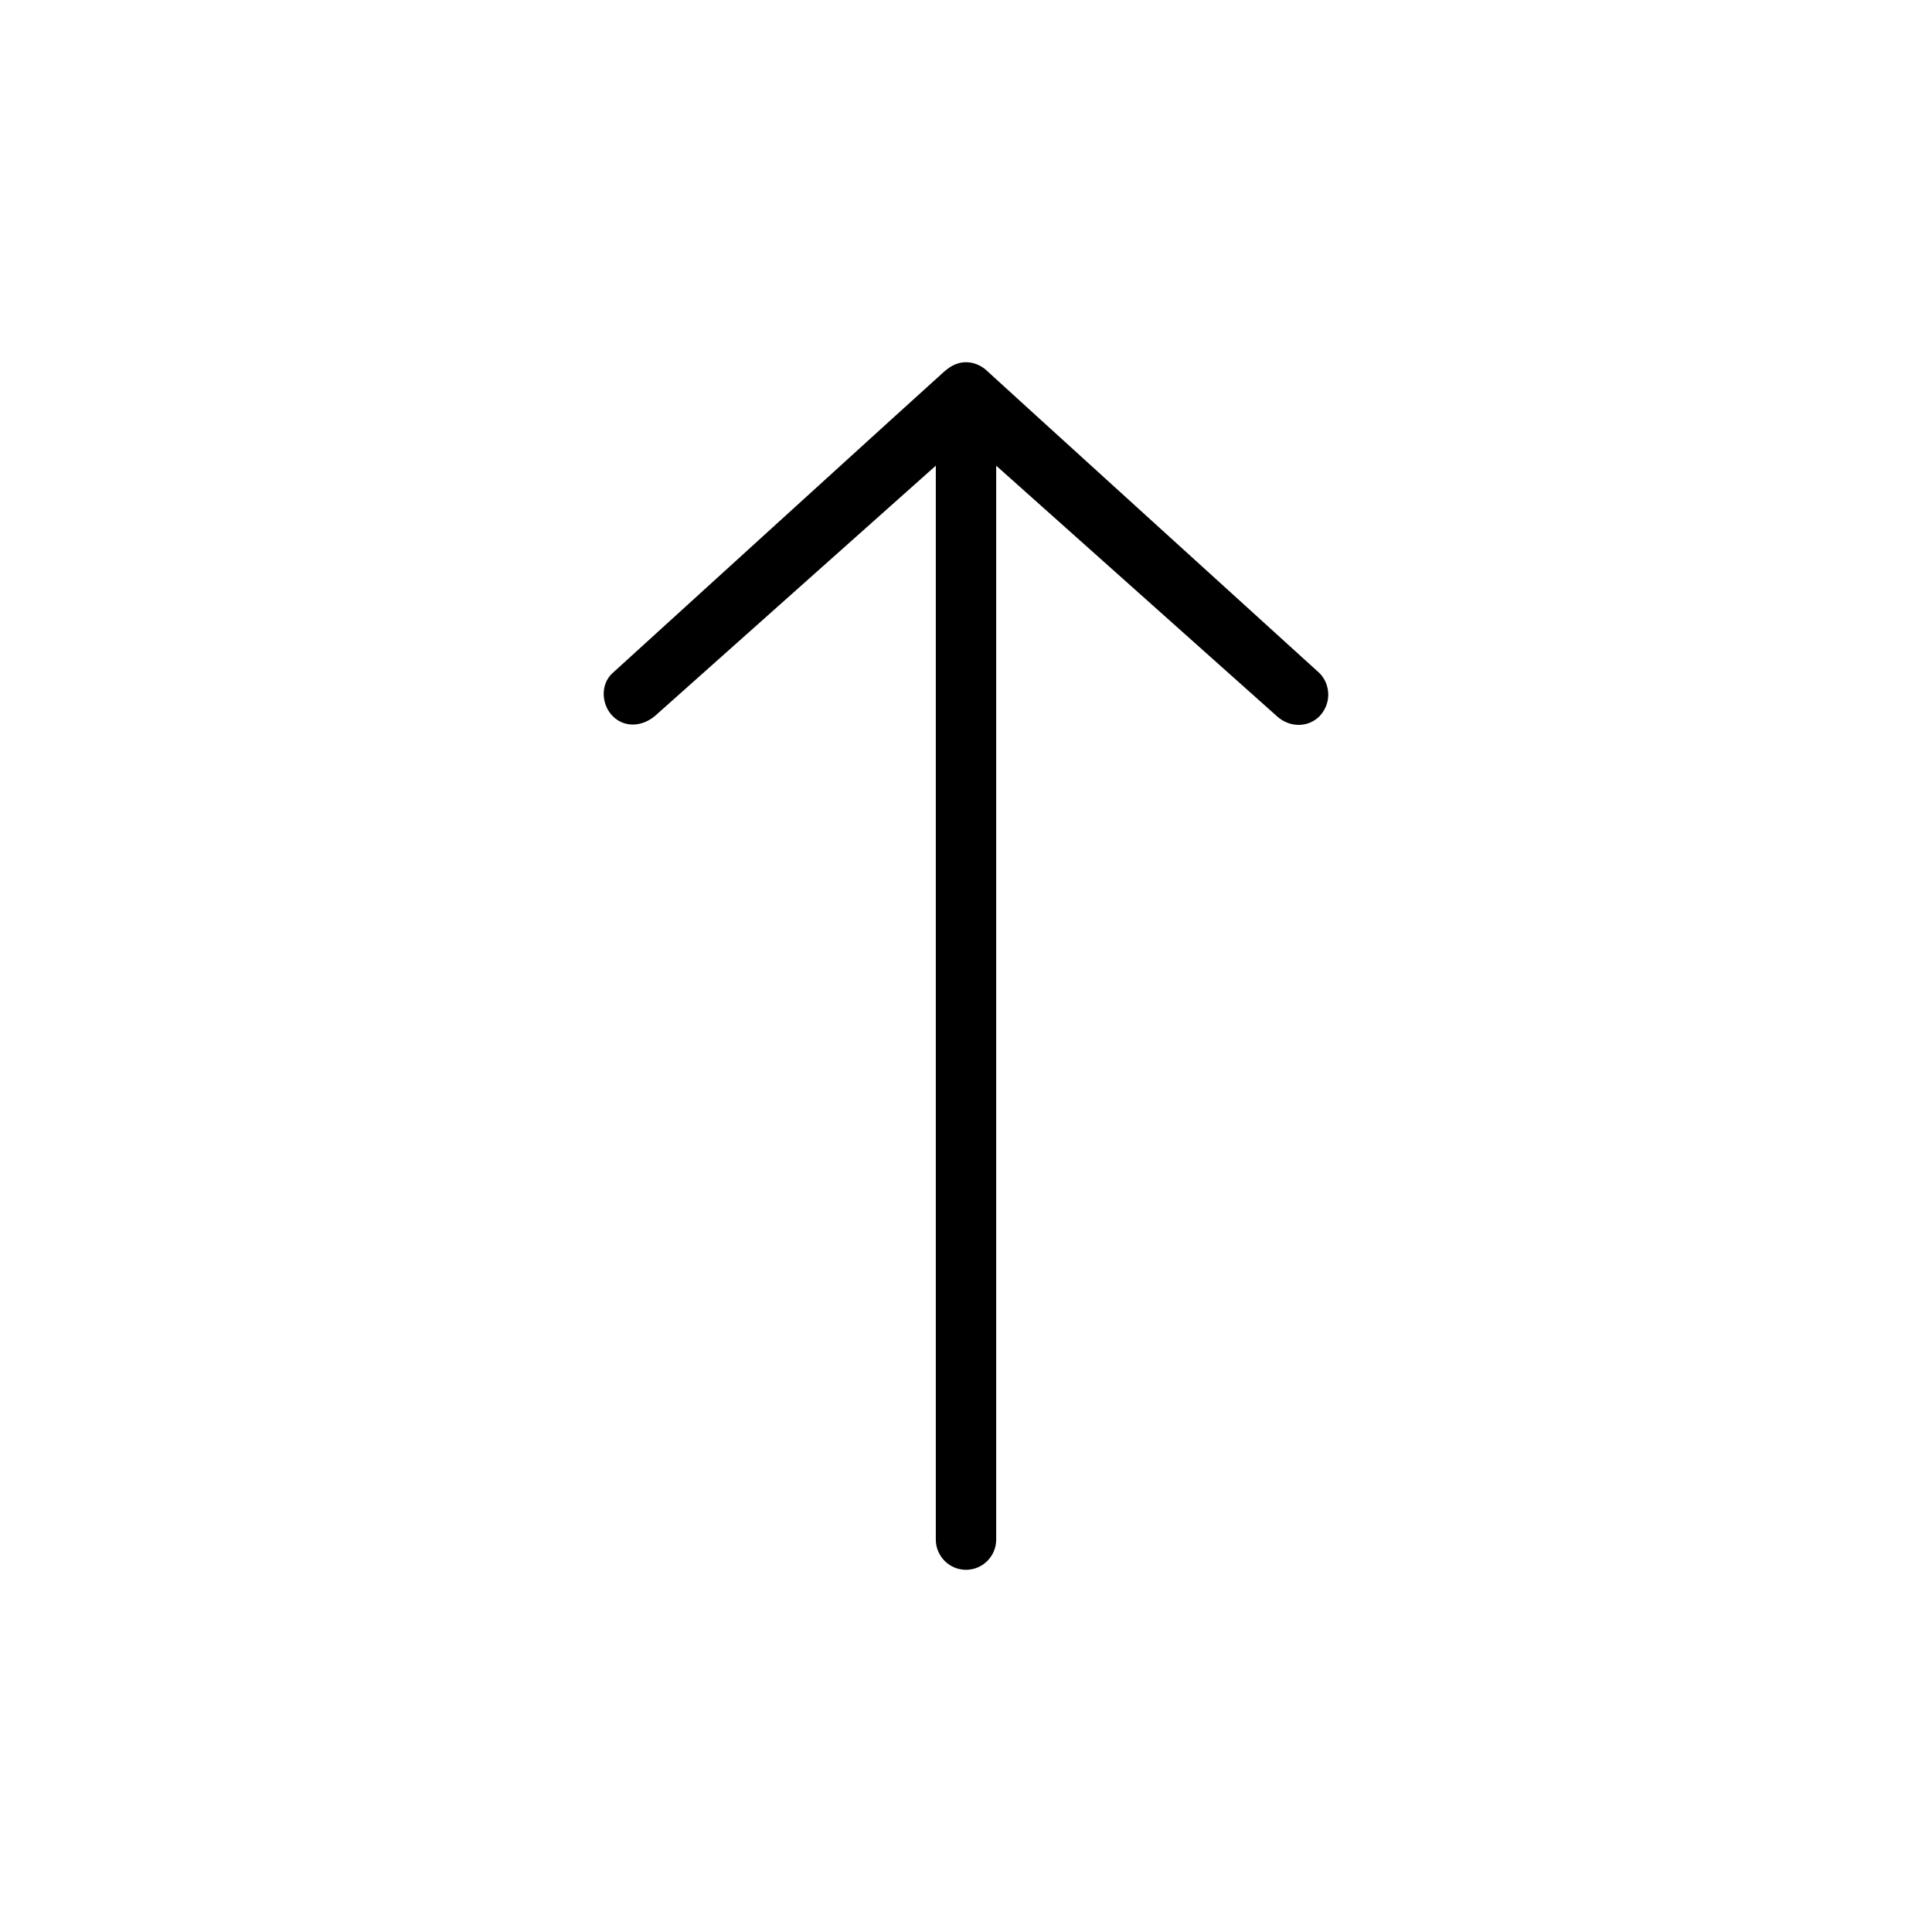 <svg xmlns="http://www.w3.org/2000/svg"  viewBox="0 0 32 32">
<path d="M21.856 11.863c-0.194 0.194-0.5 0.188-0.706 0l-4.65-4.15v17.788c0 0.275-0.225 0.5-0.5 0.5s-0.5-0.225-0.5-0.5v-17.788l-4.65 4.144c-0.213 0.181-0.506 0.2-0.7 0.006s-0.206-0.531-0.006-0.713c0 0 5.438-4.95 5.5-5s0.175-0.15 0.356-0.15 0.306 0.1 0.356 0.15 5.5 5 5.5 5c0.094 0.094 0.144 0.225 0.144 0.356s-0.050 0.256-0.144 0.356z"></path>
</svg>